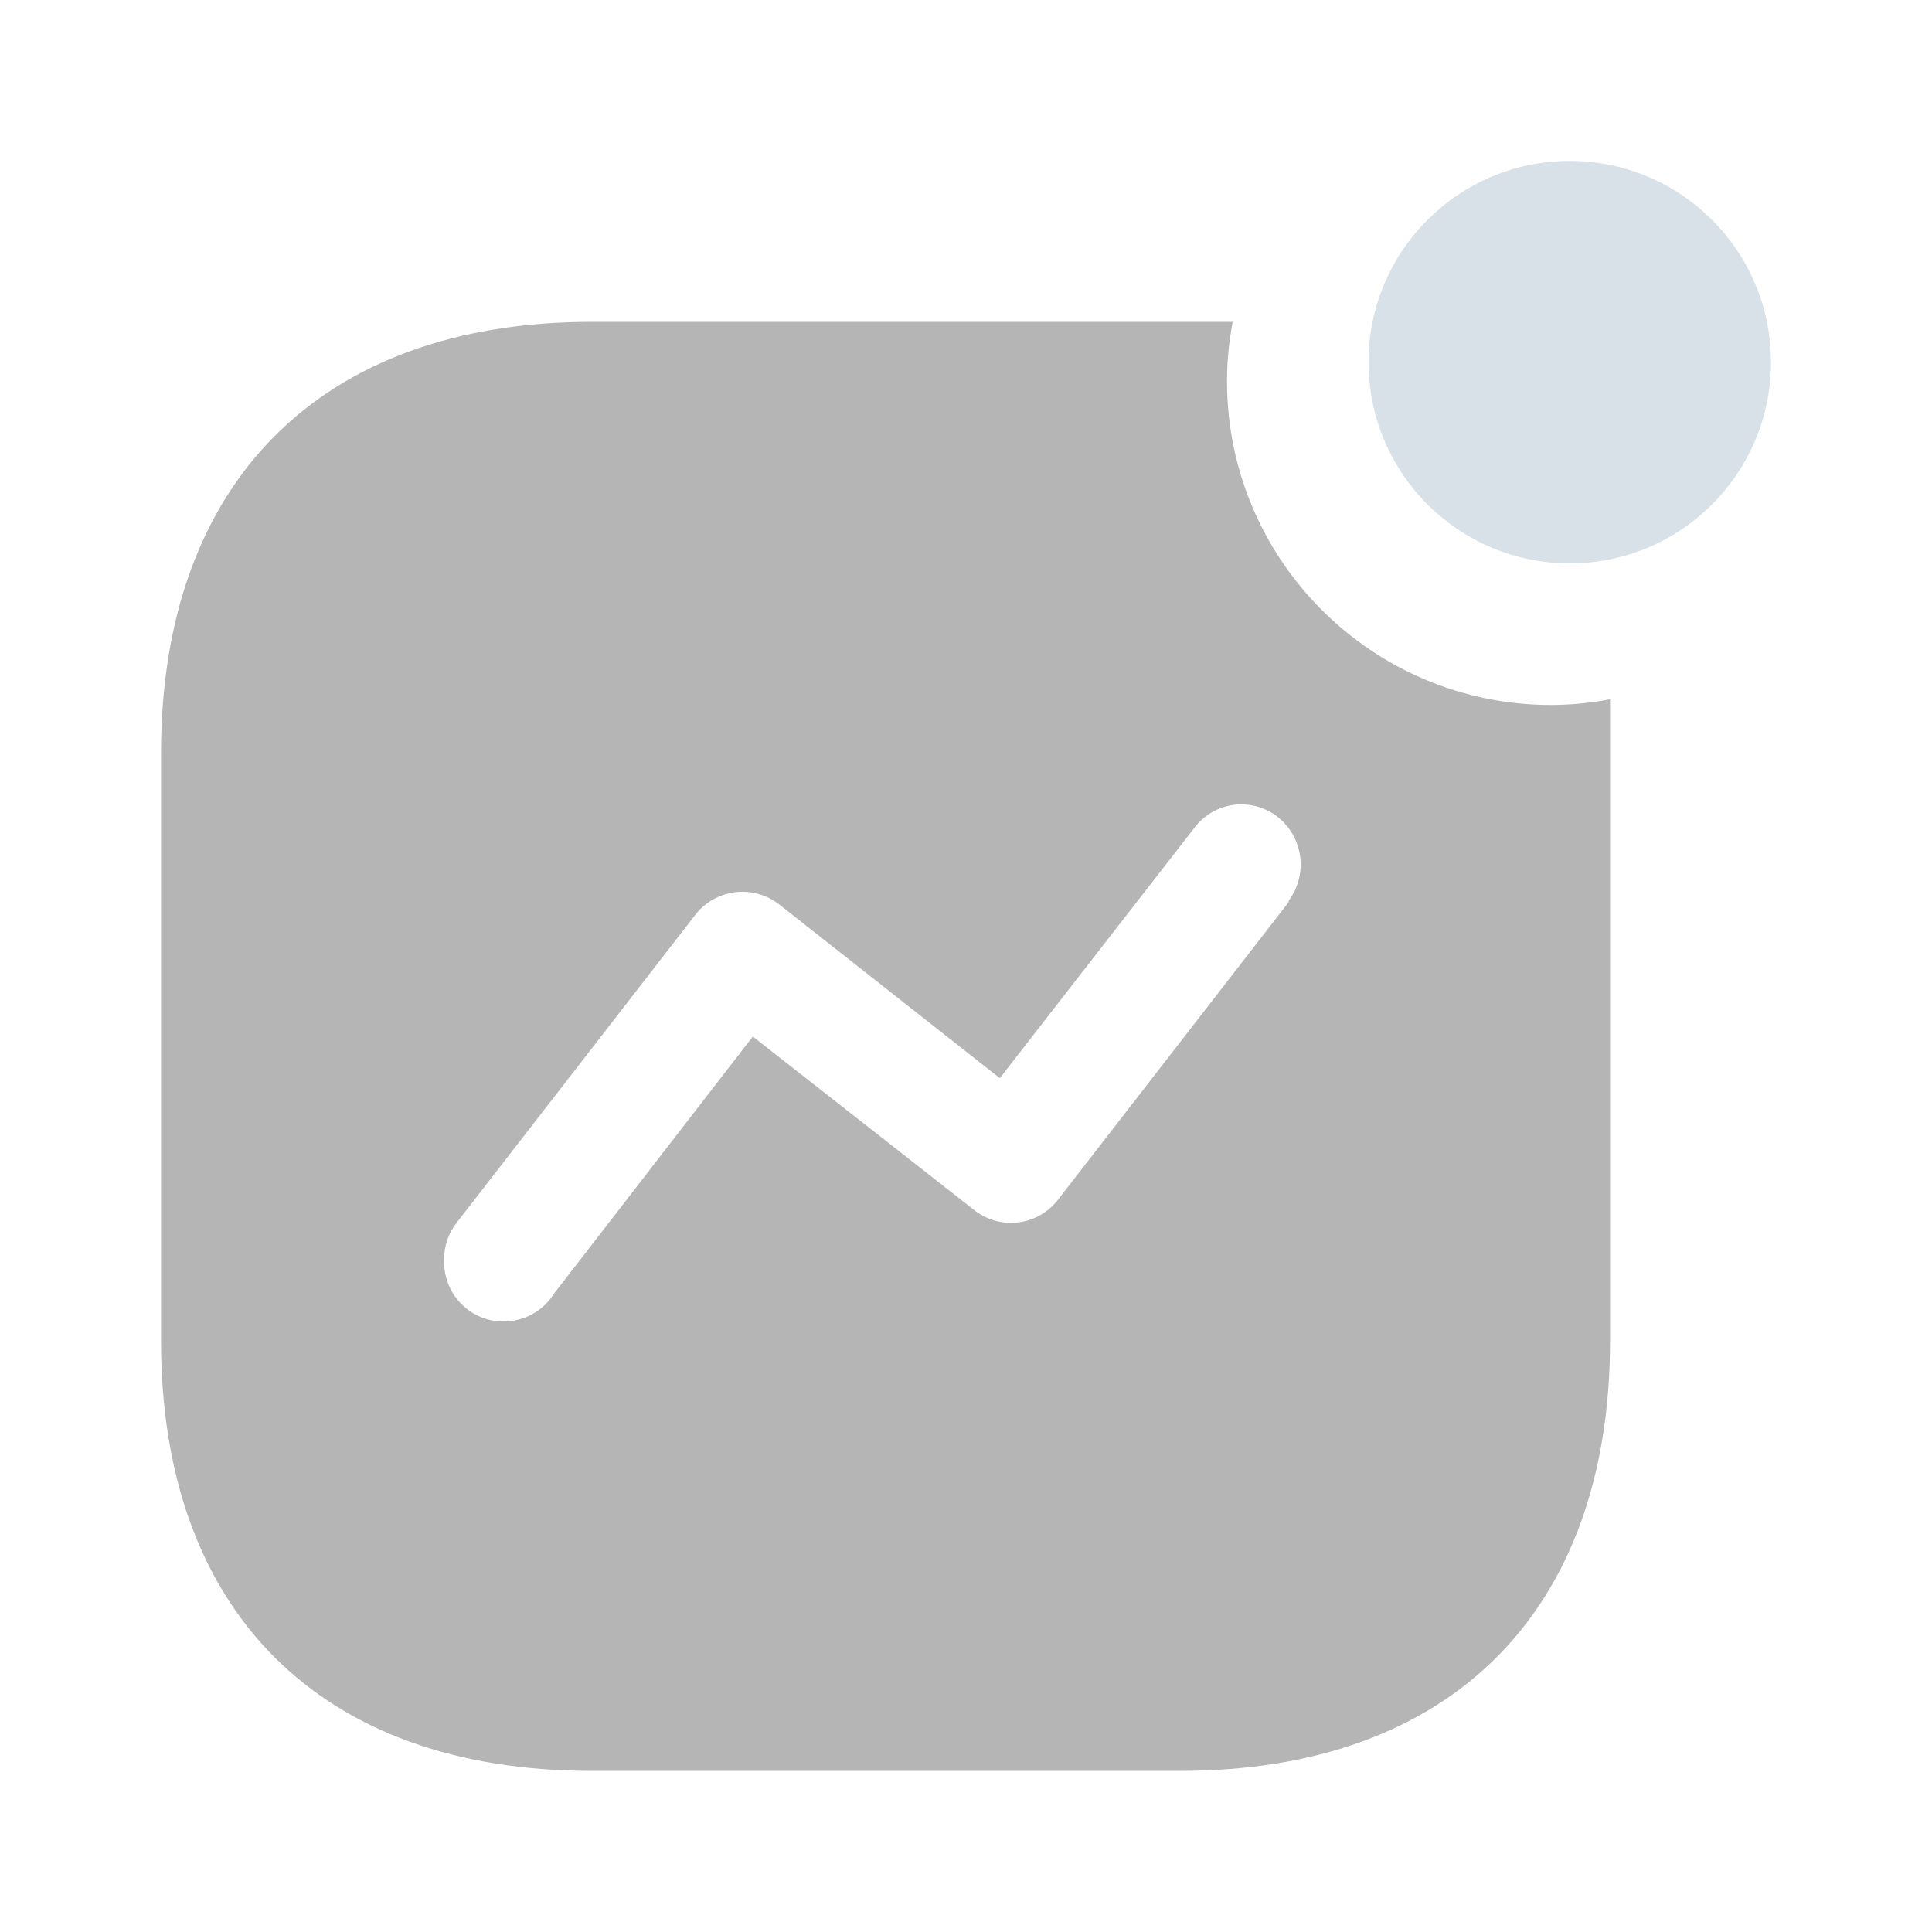 <svg width="20" height="20" viewBox="0 0 20 20" fill="none" xmlns="http://www.w3.org/2000/svg">
<path fill-rule="evenodd" clip-rule="evenodd" d="M12.702 3.947C12.702 5.797 14.205 7.298 16.058 7.298C16.262 7.297 16.466 7.277 16.667 7.239V13.883C16.667 16.678 15.018 18.332 12.219 18.332H6.122C3.315 18.332 1.667 16.678 1.667 13.883V7.795C1.667 5 3.315 3.332 6.122 3.332H12.761C12.722 3.535 12.702 3.74 12.702 3.947ZM10.958 12.412L13.34 9.339V9.325C13.544 9.051 13.492 8.664 13.223 8.454C13.092 8.353 12.927 8.31 12.764 8.333C12.601 8.357 12.454 8.445 12.358 8.578L10.35 11.161L8.064 9.361C7.933 9.26 7.767 9.215 7.603 9.237C7.439 9.259 7.291 9.346 7.192 9.478L4.73 12.654C4.643 12.762 4.597 12.896 4.598 13.034C4.584 13.314 4.76 13.568 5.027 13.652C5.294 13.736 5.585 13.63 5.734 13.393L7.793 10.73L10.079 12.522C10.209 12.627 10.376 12.675 10.542 12.654C10.708 12.633 10.858 12.546 10.958 12.412Z" fill="black" fill-opacity="0.29"/>
<ellipse opacity="0.4" cx="16.25" cy="3.749" rx="2.083" ry="2.083" fill="#9FB5C5"/>
</svg>

